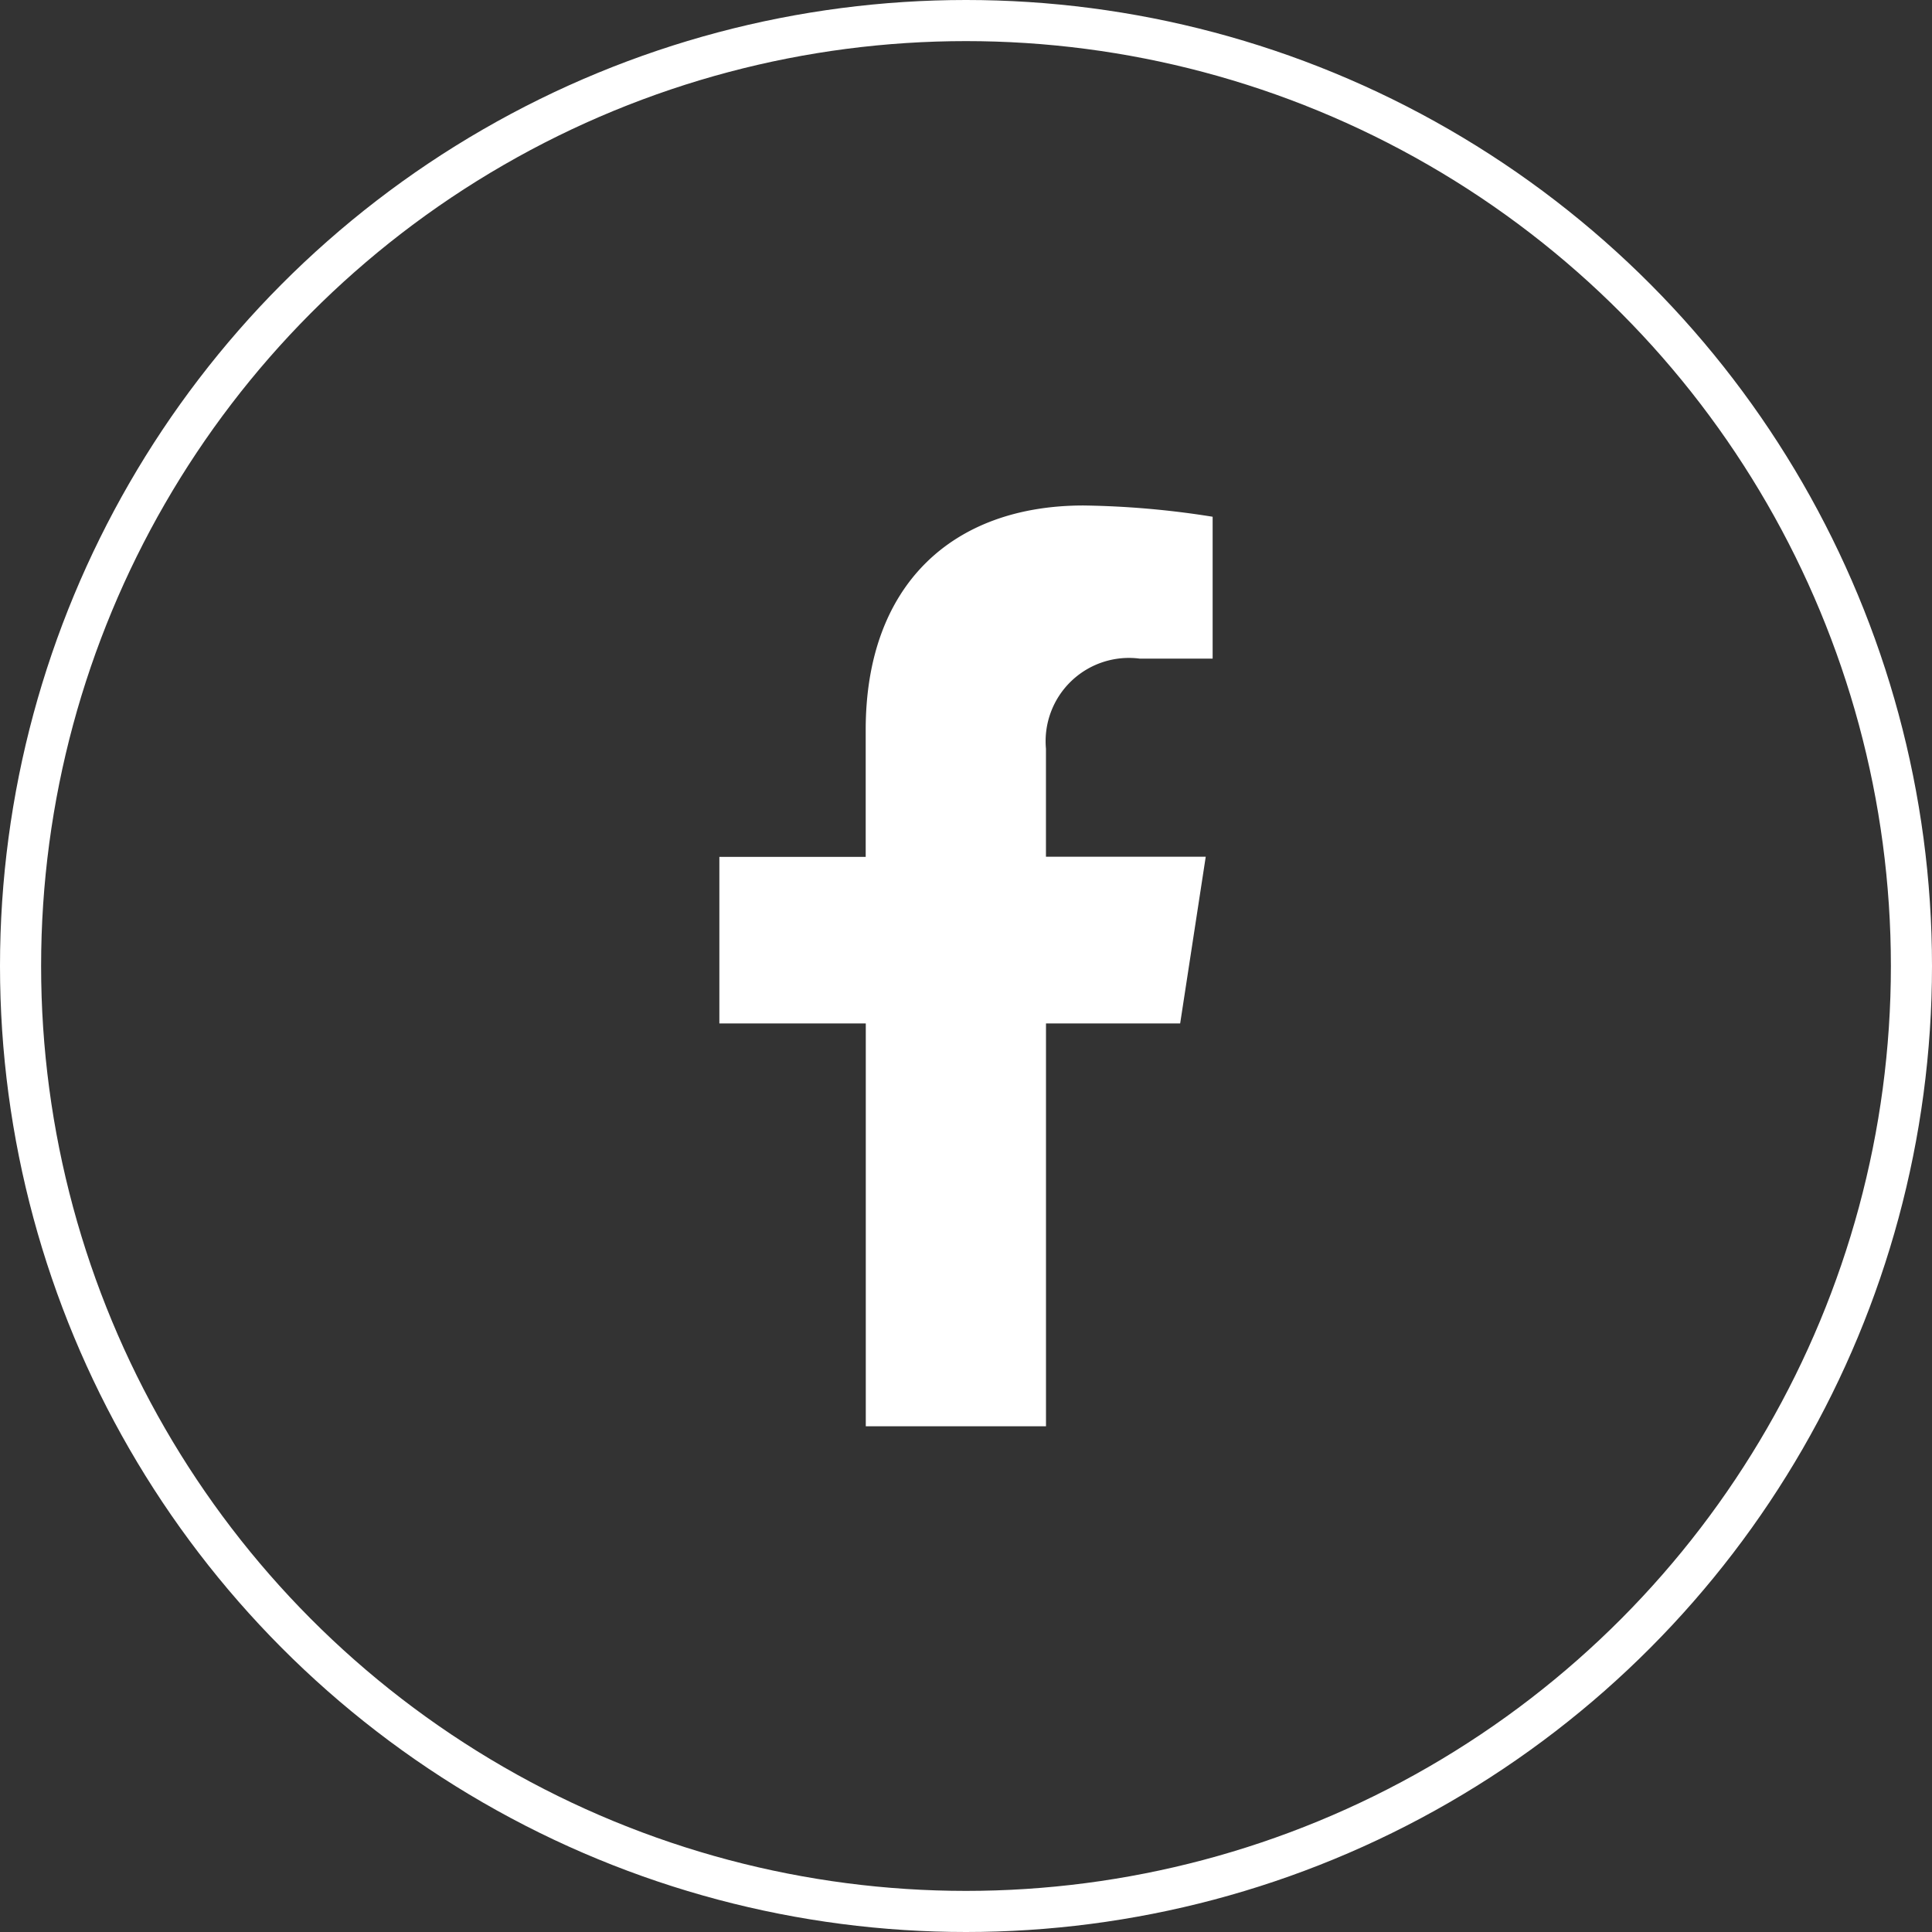 <svg xmlns="http://www.w3.org/2000/svg" width="47" height="47" viewBox="0 0 47 47"><rect x="0" y="0" width="47" height="47" fill="#333333" stroke="none"/><defs>
<style>.a{fill:none;stroke:#fff;stroke-miterlimit:10;}.b{fill:#fff;}</style>
</defs><g transform="translate(0.5 0.5)"><circle class="a" cx="23" cy="23" r="23"/><path class="b" d="M34.1,12.6l.622-4.055H30.835V5.917a2.027,2.027,0,0,1,2.286-2.191H34.89V.274A21.57,21.57,0,0,0,31.75,0c-3.2,0-5.3,1.942-5.3,5.458v3.09H22.89V12.6h3.562v9.8h4.384V12.6Z" transform="translate(-5.89 11.797)"/></g></svg>
